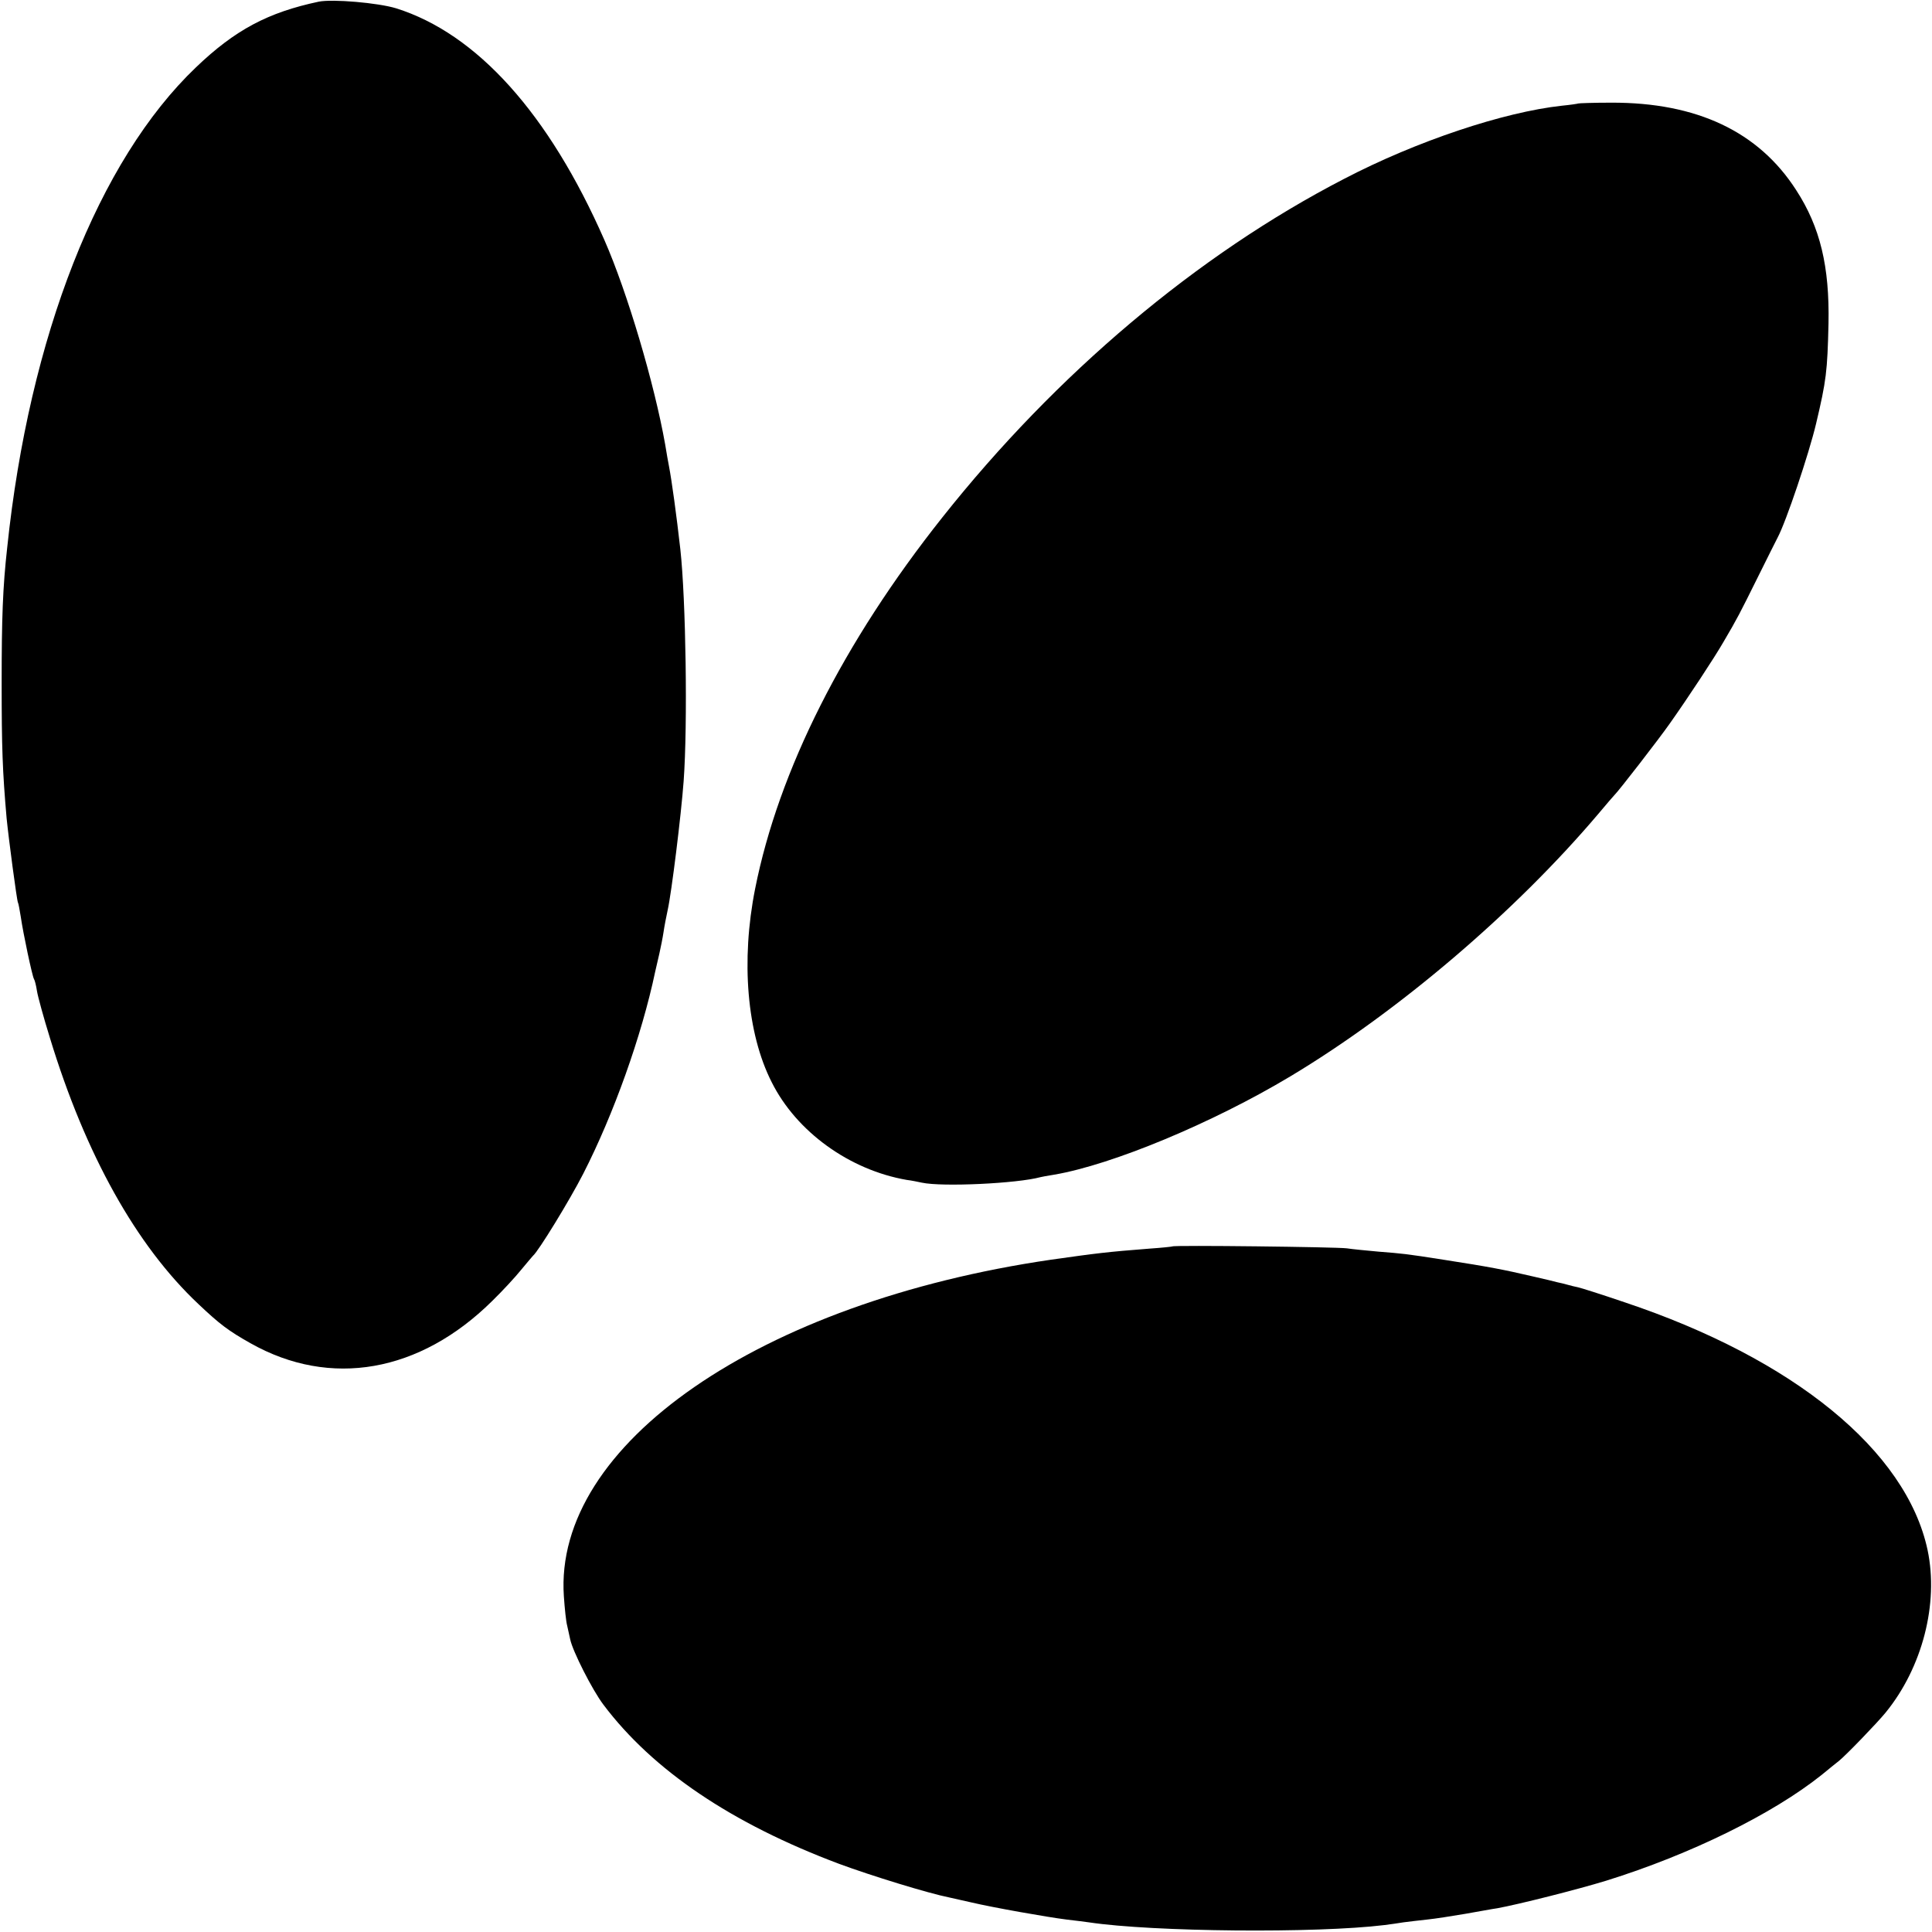 <?xml version="1.0" standalone="no"?>
<!DOCTYPE svg PUBLIC "-//W3C//DTD SVG 20010904//EN"
 "http://www.w3.org/TR/2001/REC-SVG-20010904/DTD/svg10.dtd">
<svg version="1.0" xmlns="http://www.w3.org/2000/svg"
 width="700pt" height="700pt" viewBox="0 0 700 700"
 preserveAspectRatio="xMidYMid meet">
<g transform="translate(0,700) scale(0.1,-0.1)"
fill="#000000" stroke="none">
<path d="M1155 6994 c-184 -39 -303 -102 -445 -238 -353 -337 -604 -975 -684
-1741 -16 -143 -20 -254 -20 -490 0 -233 3 -319 18 -490 7 -71 37 -298 41
-305 2 -3 6 -26 10 -50 9 -63 42 -217 48 -227 3 -4 8 -24 11 -44 3 -19 24 -96
47 -170 129 -423 313 -752 537 -963 78 -74 110 -98 190 -143 289 -163 613
-106 875 153 38 37 85 88 105 113 21 25 40 48 43 51 19 15 134 203 182 297
110 215 212 500 261 733 3 14 10 43 15 65 5 22 12 57 15 77 3 21 10 57 15 80
14 62 49 345 58 468 15 205 8 659 -12 840 -14 124 -31 248 -41 300 -3 14 -9
50 -14 80 -39 220 -137 551 -220 740 -201 458 -462 748 -755 840 -66 20 -230
34 -280 24z"/>
<path d="M5718 6625 c-2 -1 -28 -5 -59 -8 -211 -23 -526 -128 -789 -265 -532
-275 -1043 -706 -1456 -1227 -358 -451 -593 -917 -678 -1345 -52 -261 -30
-524 60 -701 90 -180 282 -318 489 -354 17 -2 41 -7 55 -10 74 -16 346 -3 430
20 3 1 25 5 50 9 210 36 573 187 855 356 392 235 815 596 1115 950 30 36 57
67 60 70 13 12 159 200 201 260 65 92 160 236 194 295 50 85 58 101 123 232
35 71 68 136 73 146 30 56 113 302 139 412 37 156 41 190 45 363 4 206 -30
349 -117 483 -136 212 -360 318 -670 317 -65 0 -119 -2 -120 -3z"/>
<path d="M4248 2484 c-2 -1 -39 -5 -83 -8 -155 -12 -193 -17 -356 -40 -1056
-154 -1804 -670 -1766 -1220 3 -44 8 -92 12 -106 3 -14 8 -36 11 -50 9 -43 80
-183 120 -236 179 -238 465 -431 854 -577 116 -43 324 -107 400 -122 8 -2 44
-10 80 -18 76 -18 273 -53 345 -62 28 -3 64 -8 80 -10 234 -35 825 -40 1070
-10 22 3 54 7 70 10 17 2 55 7 85 10 30 3 93 13 140 21 47 8 99 18 115 20 77
14 291 68 395 100 305 95 602 241 780 383 24 20 53 43 63 51 25 20 138 137
169 175 133 163 193 395 152 589 -77 360 -485 693 -1099 898 -82 28 -158 52
-168 54 -10 2 -27 6 -37 9 -10 3 -27 7 -37 9 -10 3 -49 12 -88 21 -107 25
-159 35 -320 60 -146 23 -153 23 -240 30 -44 4 -96 9 -115 12 -36 5 -628 12
-632 7z"/>
</g>
</svg>
